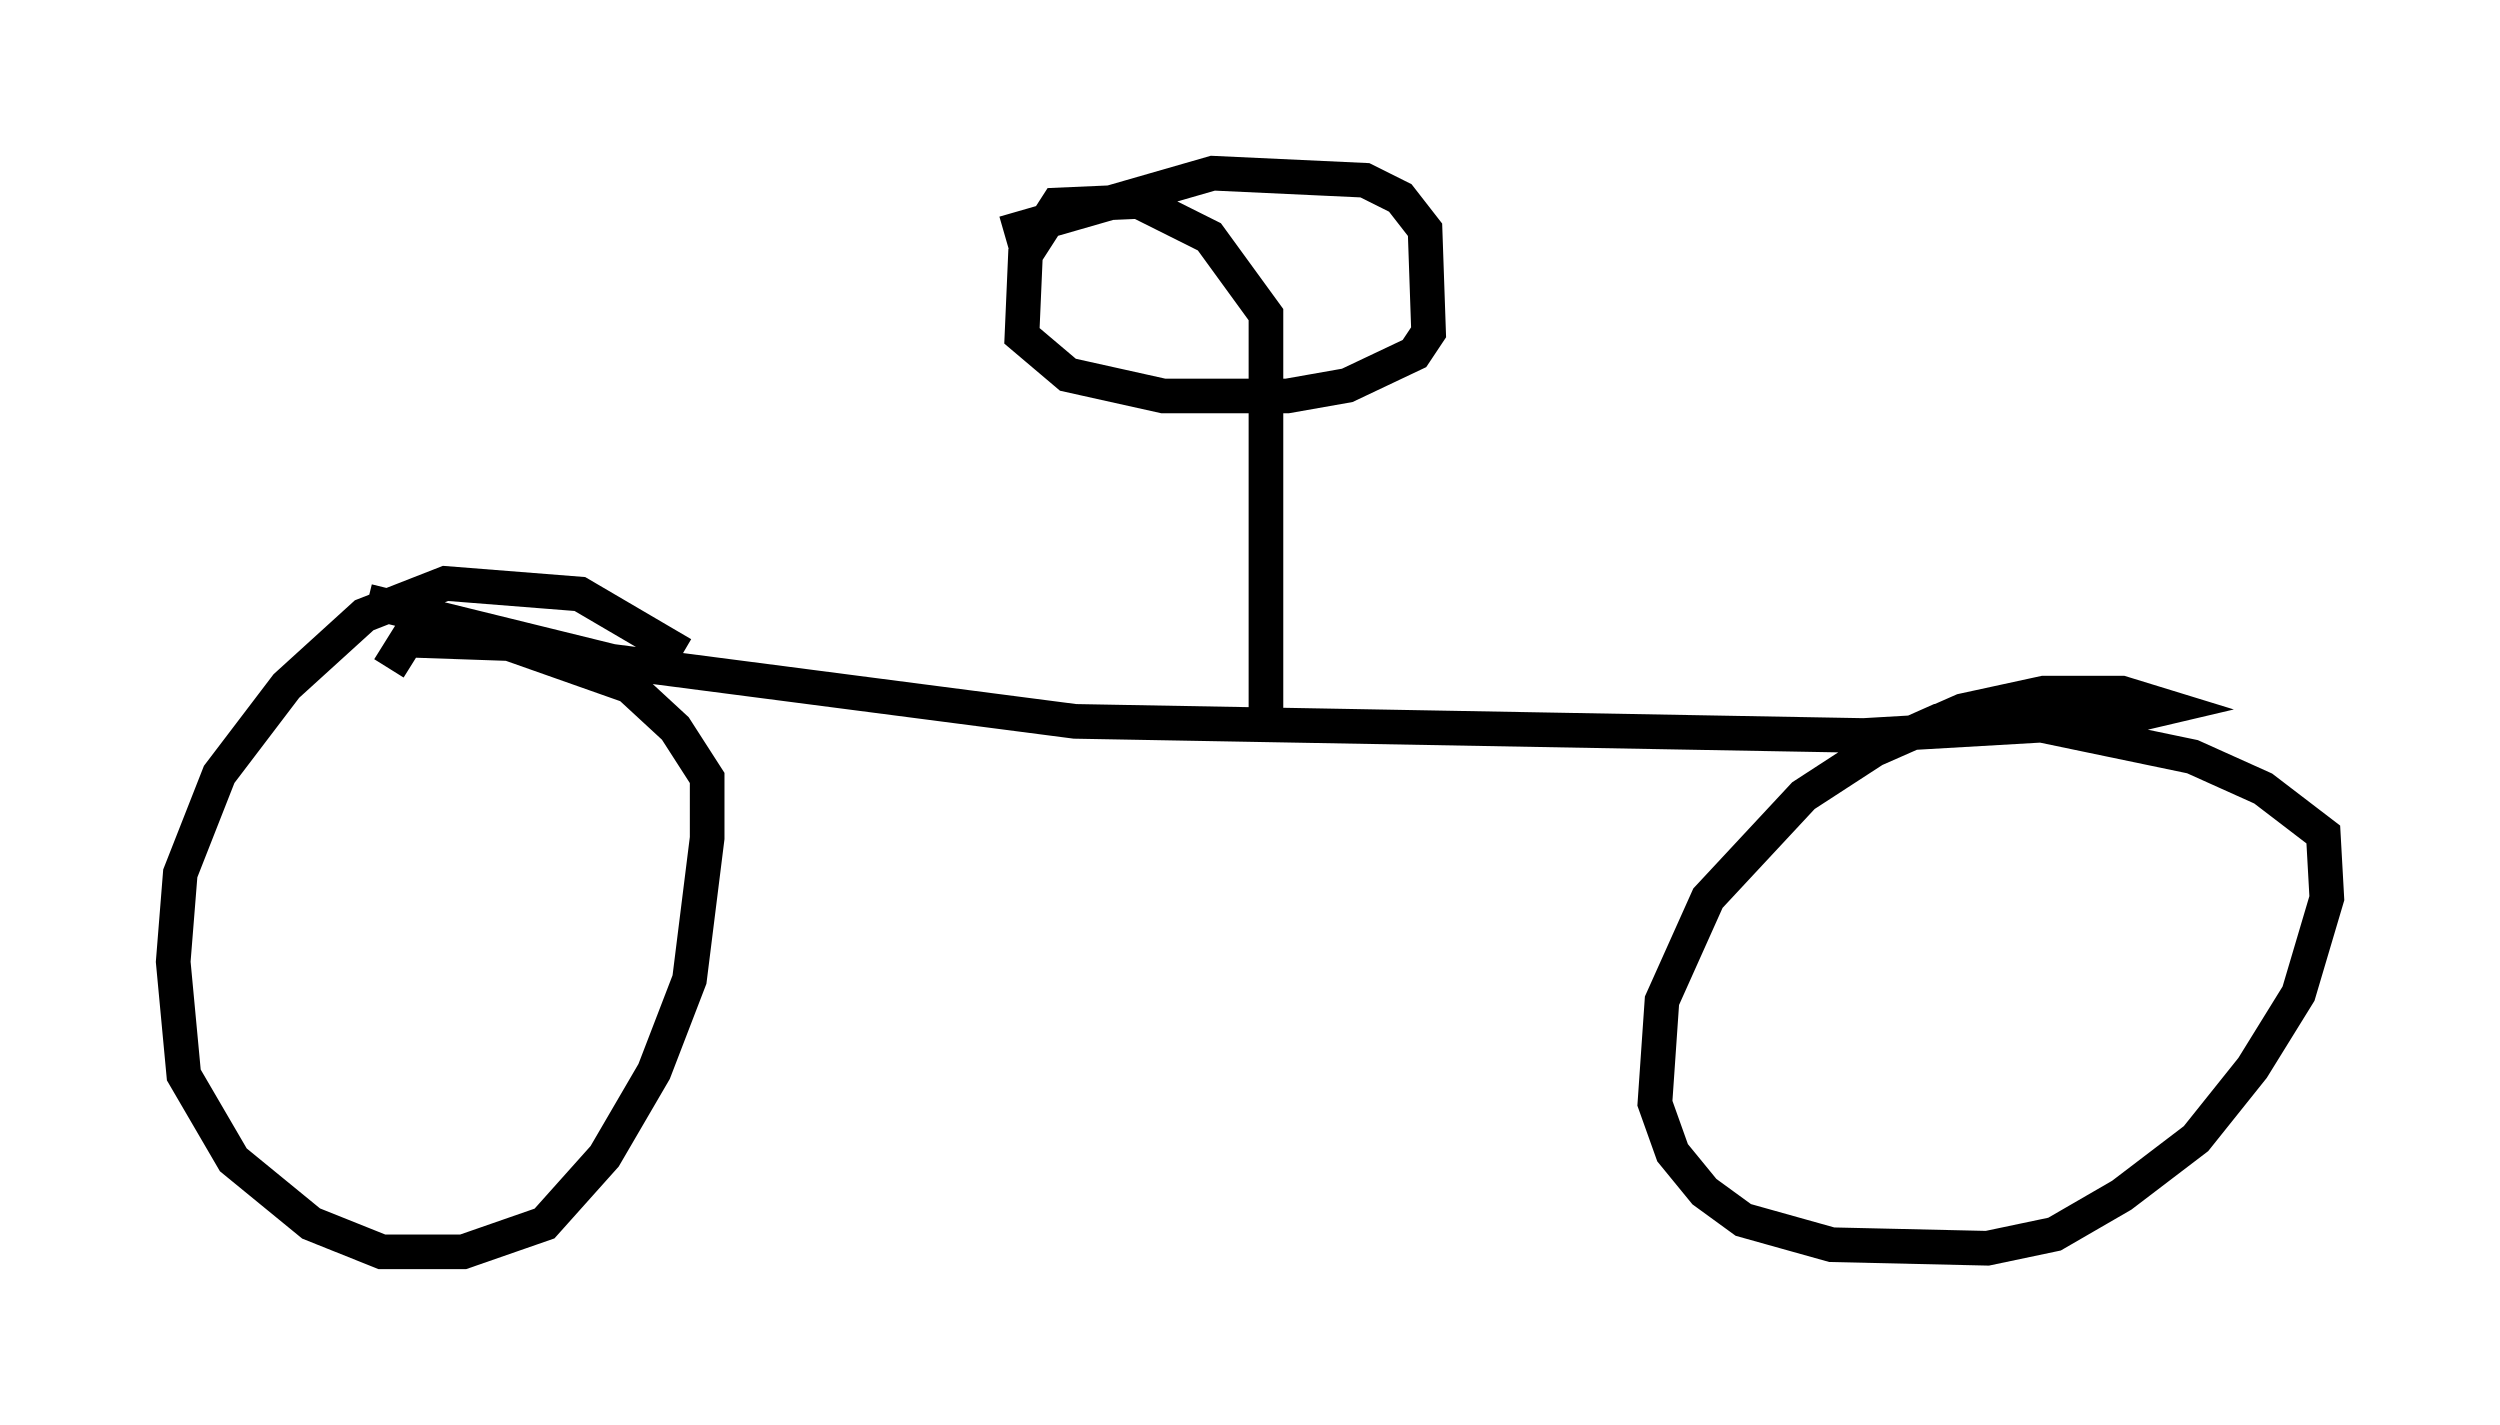 <?xml version="1.0" encoding="utf-8" ?>
<svg baseProfile="full" height="41.136" version="1.1" width="72.169" xmlns="http://www.w3.org/2000/svg" xmlns:ev="http://www.w3.org/2001/xml-events" xmlns:xlink="http://www.w3.org/1999/xlink"><defs /><rect fill="white" height="41.136" width="72.169" x="0" y="0" /><path d="M20.619, 20.006 m-0.919, -1.123 l-2.96, -1.735 -3.879, -0.306 l-2.348, 0.919 -2.246, 2.042 l-1.94, 2.552 -1.123, 2.858 l-0.204, 2.552 0.306, 3.267 l1.429, 2.45 2.246, 1.838 l2.042, 0.817 2.348, 0.0 l2.348, -0.817 1.735, -1.94 l1.429, -2.45 1.021, -2.654 l0.51, -4.083 0.0, -1.735 l-0.919, -1.429 -1.327, -1.225 l-3.471, -1.225 -2.96, -0.102 l-0.51, 0.817 m-0.613, -1.94 l7.044, 1.735 13.373, 1.735 l22.765, 0.408 7.044, -0.408 l1.735, -0.408 -1.327, -0.408 l-2.246, 0.0 -2.348, 0.51 l-2.552, 1.123 -2.042, 1.327 l-2.756, 2.96 -1.327, 2.96 l-0.204, 2.96 0.51, 1.429 l0.919, 1.123 1.123, 0.817 l2.552, 0.715 4.492, 0.102 l1.94, -0.408 1.94, -1.123 l2.144, -1.633 1.633, -2.042 l1.327, -2.144 0.817, -2.756 l-0.102, -1.838 -1.735, -1.327 l-2.042, -0.919 -4.9, -1.021 l-2.45, 0.0 -0.919, 0.408 m-18.477, -0.102 l0.0, -12.046 -1.633, -2.246 l-2.042, -1.021 -2.348, 0.102 l-0.919, 1.429 -0.102, 2.348 l1.327, 1.123 2.756, 0.613 l3.573, 0.0 1.735, -0.306 l1.94, -0.919 0.408, -0.613 l-0.102, -2.96 -0.715, -0.919 l-1.021, -0.51 -4.39, -0.204 l-6.023, 1.735 " fill="none" stroke="black" stroke-width="1" /></svg>